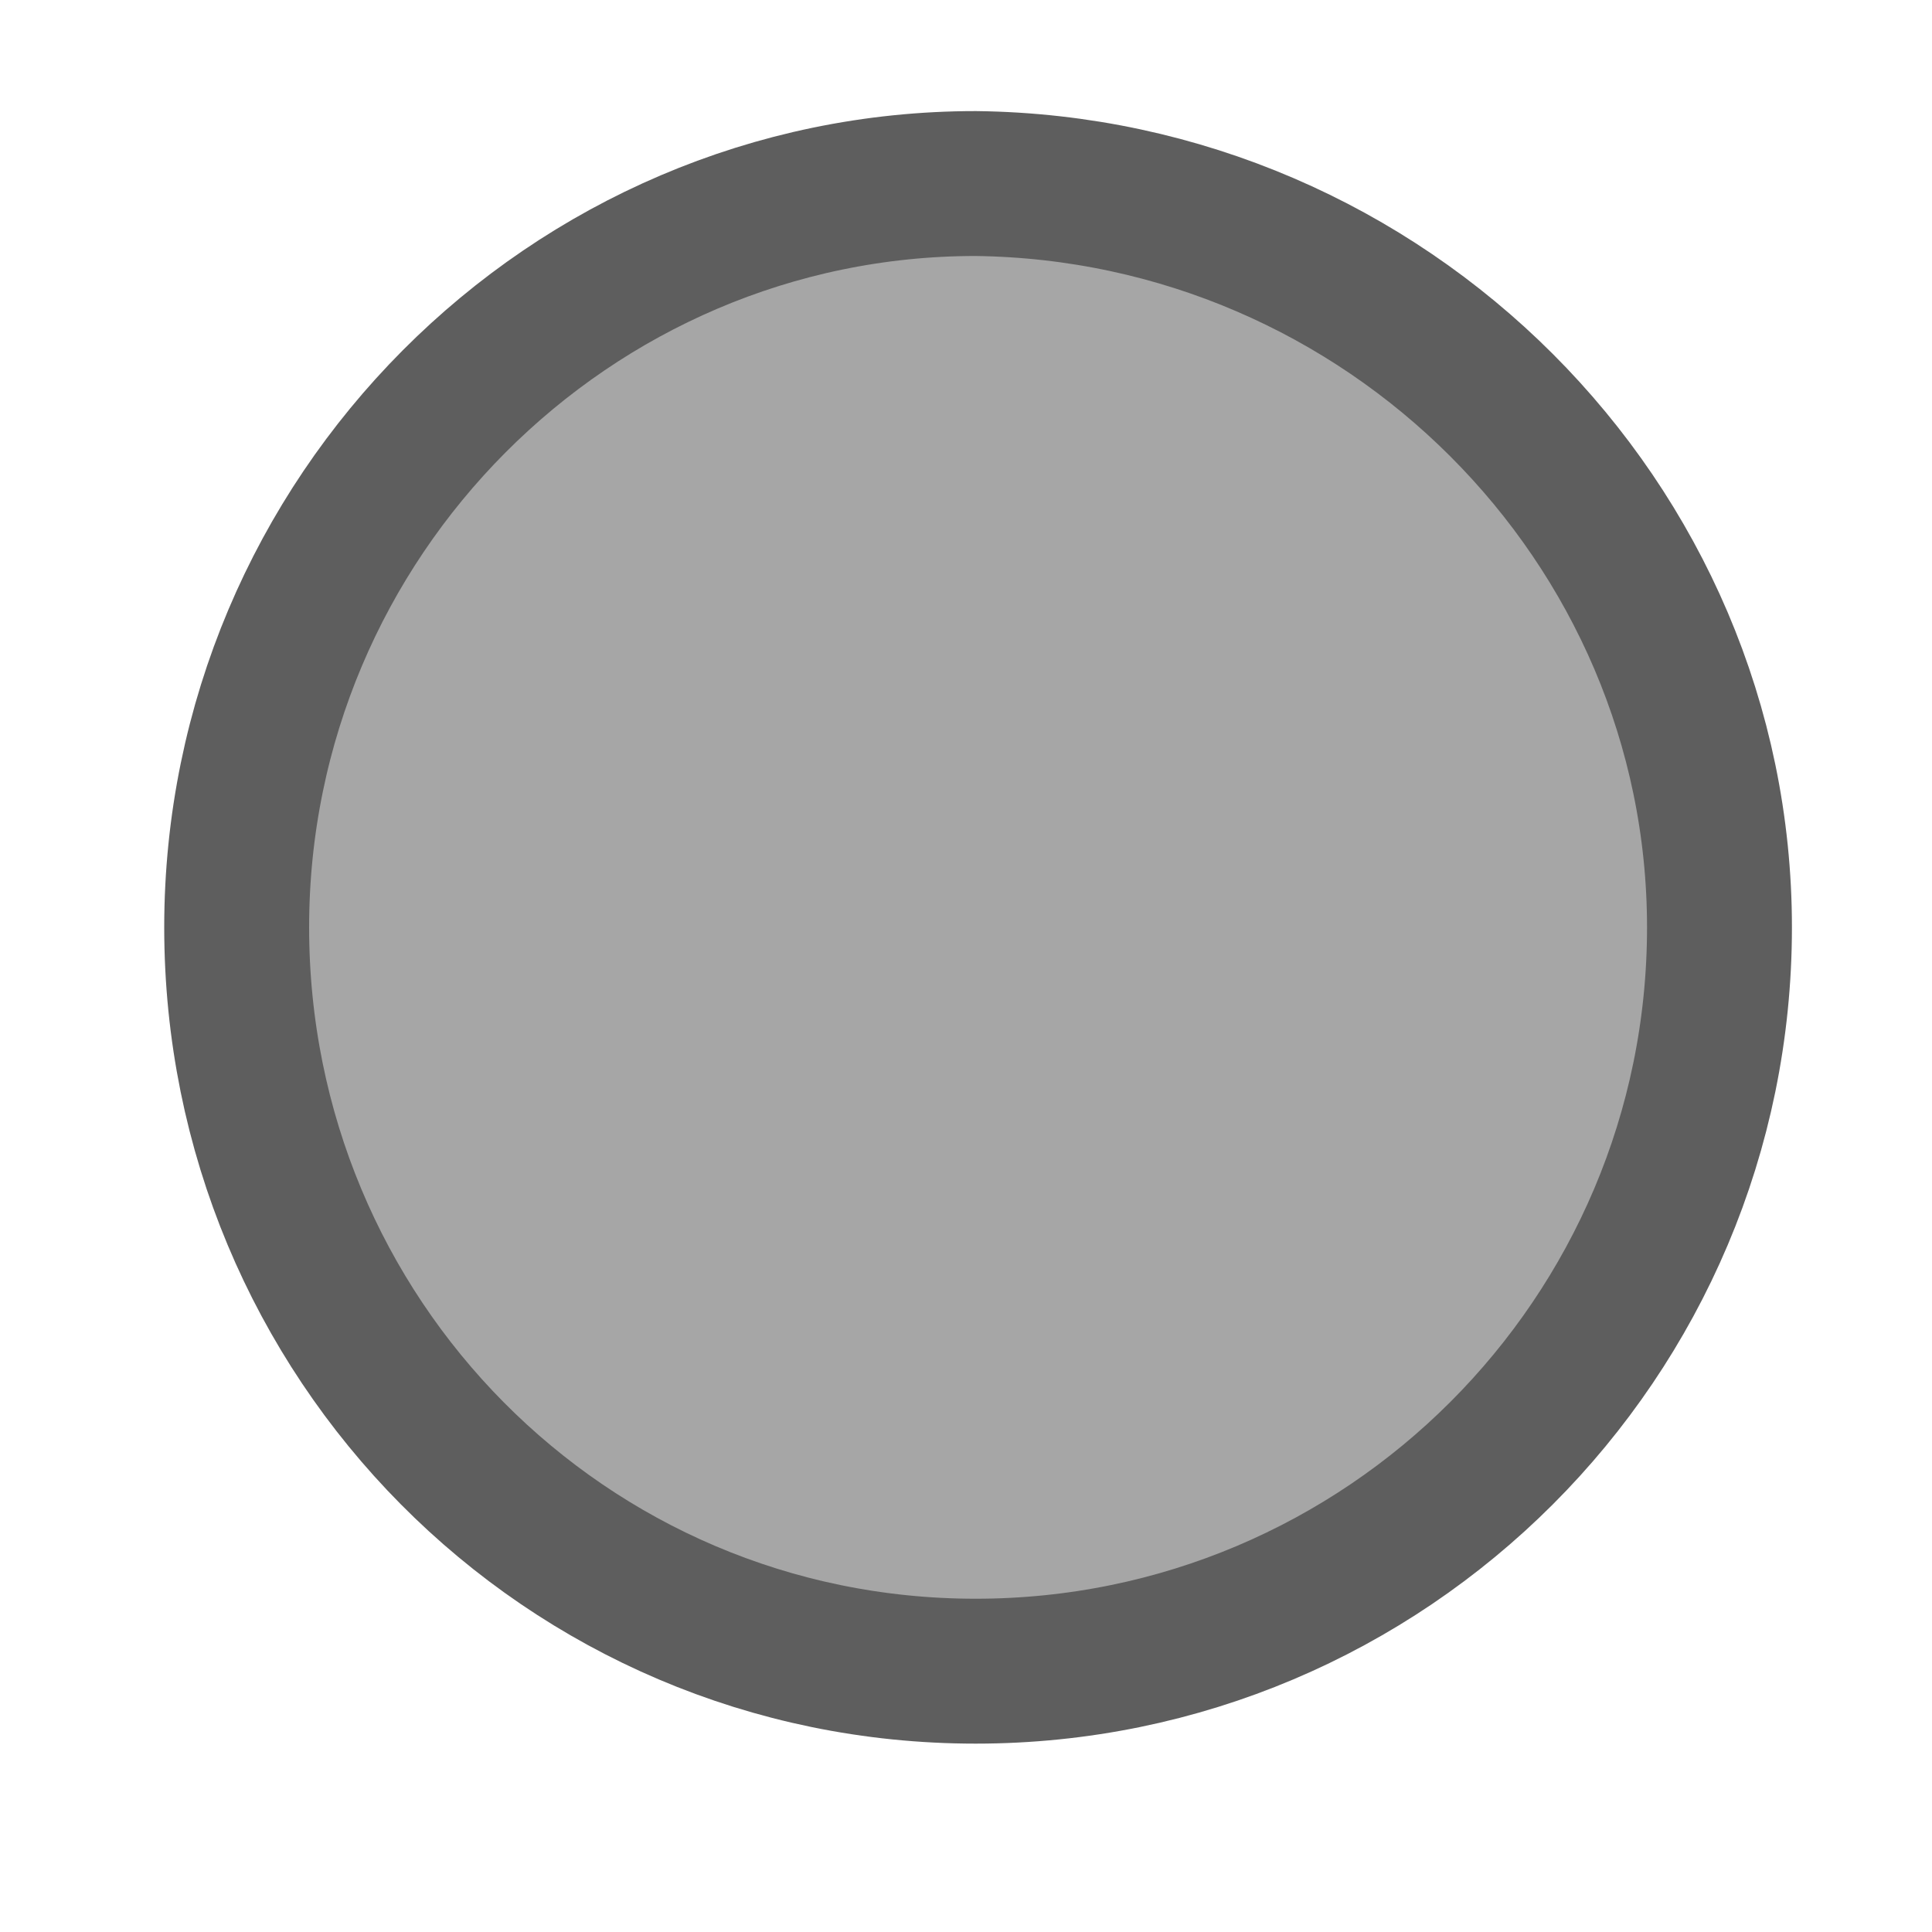 <?xml version="1.0" encoding="utf-8"?>
<!-- Generator: Adobe Illustrator 21.0.2, SVG Export Plug-In . SVG Version: 6.00 Build 0)  -->
<!DOCTYPE svg PUBLIC "-//W3C//DTD SVG 1.1//EN" "http://www.w3.org/Graphics/SVG/1.1/DTD/svg11.dtd">
<svg version="1.1" id="Layer_1" xmlns="http://www.w3.org/2000/svg" xmlns:xlink="http://www.w3.org/1999/xlink" x="0px" y="0px"
	 viewBox="0 0 40 40" style="enable-background:new 0 0 40 40;" xml:space="preserve">
<style type="text/css">
	.st0{fill:#231F20;}
	.st1{fill:#FFF64C;}
	.st2{fill:#FAB461;}
	.st3{fill:#FBCCE8;}
	.st4{fill:#0D0D0D;}
	.st5{fill:#FDDFBB;}
	.st6{fill:#CCEDDC;}
	.st7{fill:#CCEFFC;}
	.st8{fill:#EC1C24;stroke:#231F20;stroke-width:4.099;stroke-linecap:round;stroke-linejoin:round;}
	.st9{fill:#FFFFFF;}
	.st10{fill:#231F20;stroke:#231F20;stroke-width:0.65;}
	.st11{fill:#FFFFFF;stroke:#231F20;stroke-width:1.462;stroke-linecap:round;stroke-linejoin:round;}
	.st12{fill:#FFFBD4;}
	.st13{opacity:0.7;}
	.st14{fill:#808080;stroke:#1A1A1A;stroke-width:3;stroke-linecap:round;stroke-linejoin:round;}
</style>
<g class="st13">
	<g>
		<path class="st14" d="M35.6,19.2c0,8.5-6.9,15.4-15.4,15.4c-8.5,0-15.3-6.9-15.3-15.4c0-8.5,6.9-15.4,15.3-15.4
			C28.7,3.9,35.6,10.8,35.6,19.2z"/>
	</g>
</g>
</svg>
